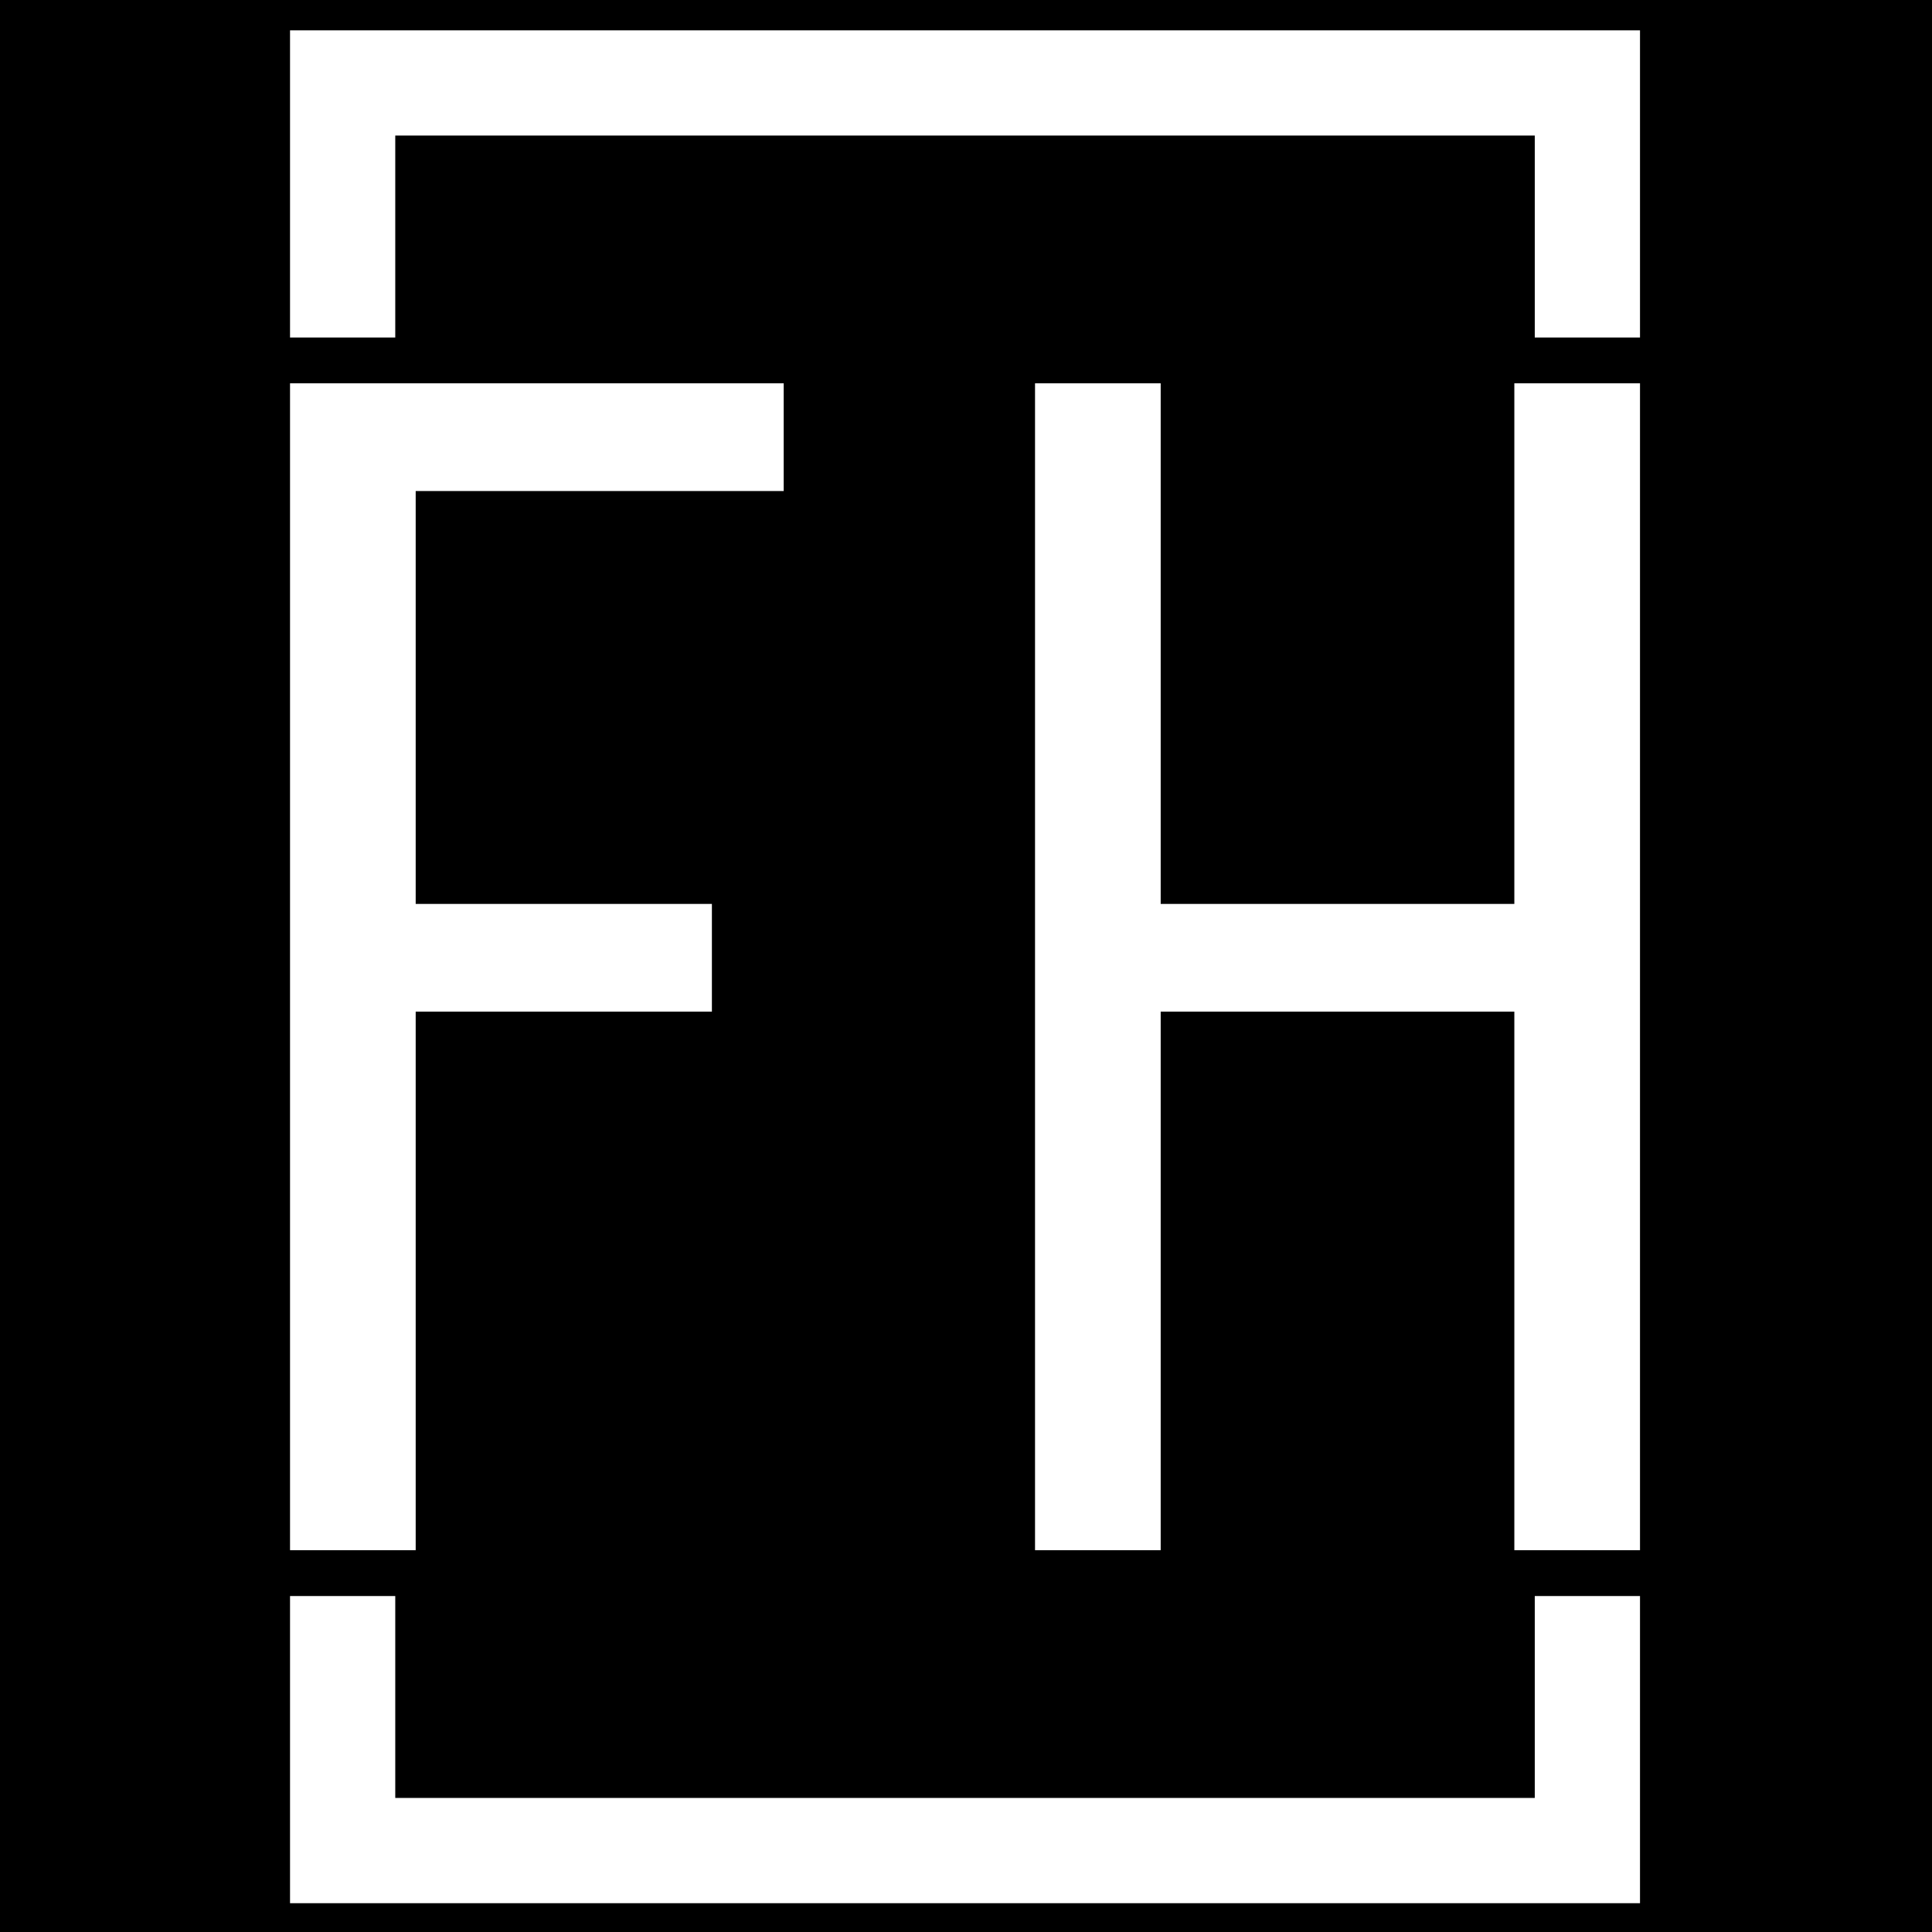 <svg xmlns="http://www.w3.org/2000/svg" version="1.1" xmlns:xlink="http://www.w3.org/1999/xlink" xmlns:svgjs="http://svgjs.dev/svgjs" width="1000" height="1000" viewBox="0 0 1000 1000"><rect width="1000" height="1000" fill="#000000"></rect><g transform="matrix(0.7,0,0,0.7,149.492,12.145)"><svg viewBox="0 0 177 247" data-background-color="#1b4571" preserveAspectRatio="xMidYMid meet" height="1395" width="1000" xmlns="http://www.w3.org/2000/svg" xmlns:xlink="http://www.w3.org/1999/xlink"><g id="tight-bounds" transform="matrix(1,0,0,1,0.128,-0.1)"><svg viewBox="0 0 176.743 247.2" height="247.2" width="176.743"><g><svg></svg></g><g><svg viewBox="0 0 176.743 247.2" height="247.2" width="176.743"><g transform="matrix(1,0,0,1,0,47.215)"><svg viewBox="0 0 176.743 152.77" height="152.77" width="176.743"><g><svg viewBox="0 0 176.743 152.77" height="152.77" width="176.743"><g><svg viewBox="0 0 176.743 152.77" height="152.77" width="176.743"><g><svg viewBox="0 0 176.743 152.77" height="152.77" width="176.743"><g><svg viewBox="0 0 176.743 152.77" height="152.77" width="176.743"><g><svg viewBox="0 0 176.743 152.77" height="152.77" width="176.743"><g transform="matrix(1,0,0,1,0,0)"><svg width="176.743" viewBox="5 -32.5 37.6 32.5" height="152.77" data-palette-color="#ffffff"><path d="M8.5-15L8.5 0 5 0 5-32.5 18.75-32.5 18.75-29.5 8.5-29.5 8.5-18 16.75-18 16.75-15 8.5-15ZM29.25-15L29.25 0 25.75 0 25.75-32.5 29.25-32.5 29.25-18 39.1-18 39.1-32.5 42.6-32.5 42.6 0 39.1 0 39.1-15 29.25-15Z" opacity="1" transform="matrix(1,0,0,1,0,0)" fill="#ffffff" class="undefined-text-0" data-fill-palette-color="primary" id="text-0"></path></svg></g></svg></g></svg></g></svg></g><g></g></svg></g></svg></g></svg></g><path d="M0 41.215L0 1 176.743 1 176.743 41.215 162.966 41.215 162.966 14.777 13.777 14.777 13.777 41.215 0 41.215M0 205.985L0 246.2 176.743 246.2 176.743 205.985 162.966 205.985 162.966 232.423 13.777 232.423 13.777 205.985 0 205.985" fill="#ffffff" stroke="transparent" data-fill-palette-color="primary"></path></svg></g><defs></defs></svg><rect width="176.743" height="247.2" fill="none" stroke="none" visibility="hidden"></rect></g></svg></g></svg>